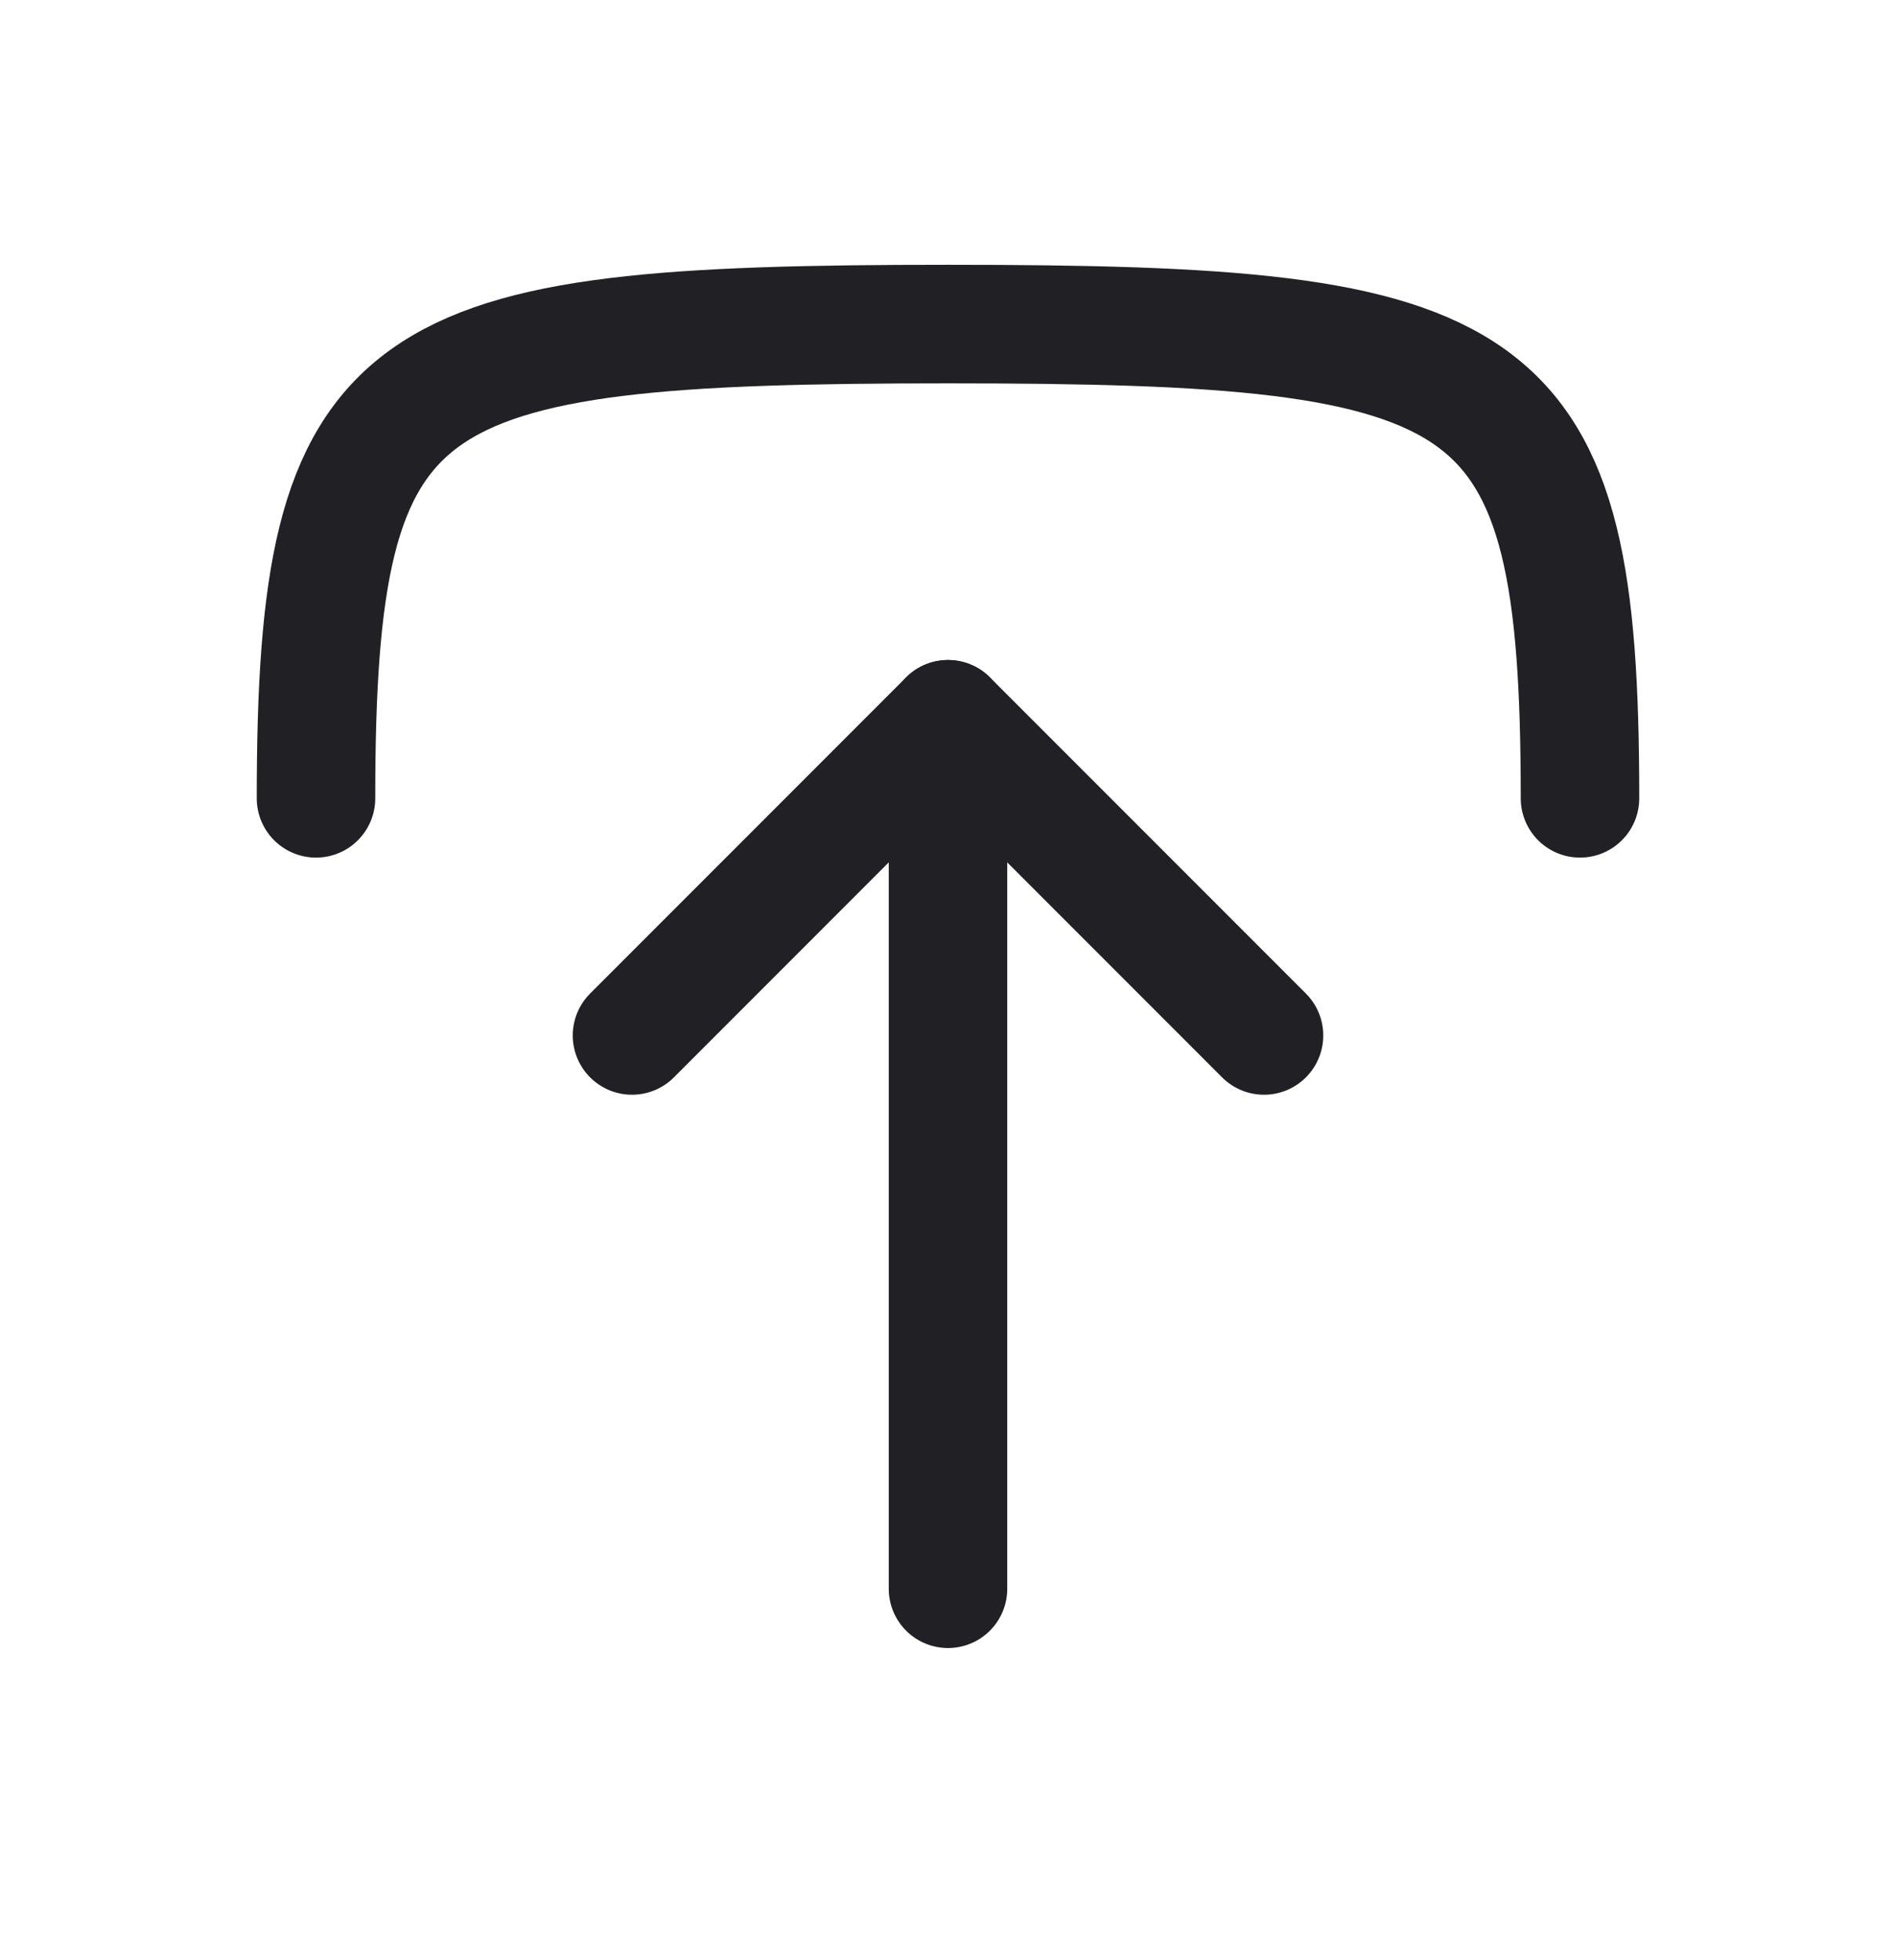 <svg width="30" height="31" viewBox="0 0 30 31" fill="none" xmlns="http://www.w3.org/2000/svg">
  <path d="M5 12.625C5 5.75 6.25 5.125 15 5.125C23.75 5.125 25 5.75 25 12.625"
    stroke="#202025" stroke-width="1.875" stroke-linecap="round" stroke-linejoin="round" />
  <path d="M15 25.125L15 11.375" stroke="#202025" stroke-width="1.875" stroke-linecap="round"
    stroke-linejoin="round" />
  <path d="M20 16.375L15 11.375L10 16.375" stroke="#202025" stroke-width="1.875" stroke-linecap="round"
    stroke-linejoin="round" />
</svg>